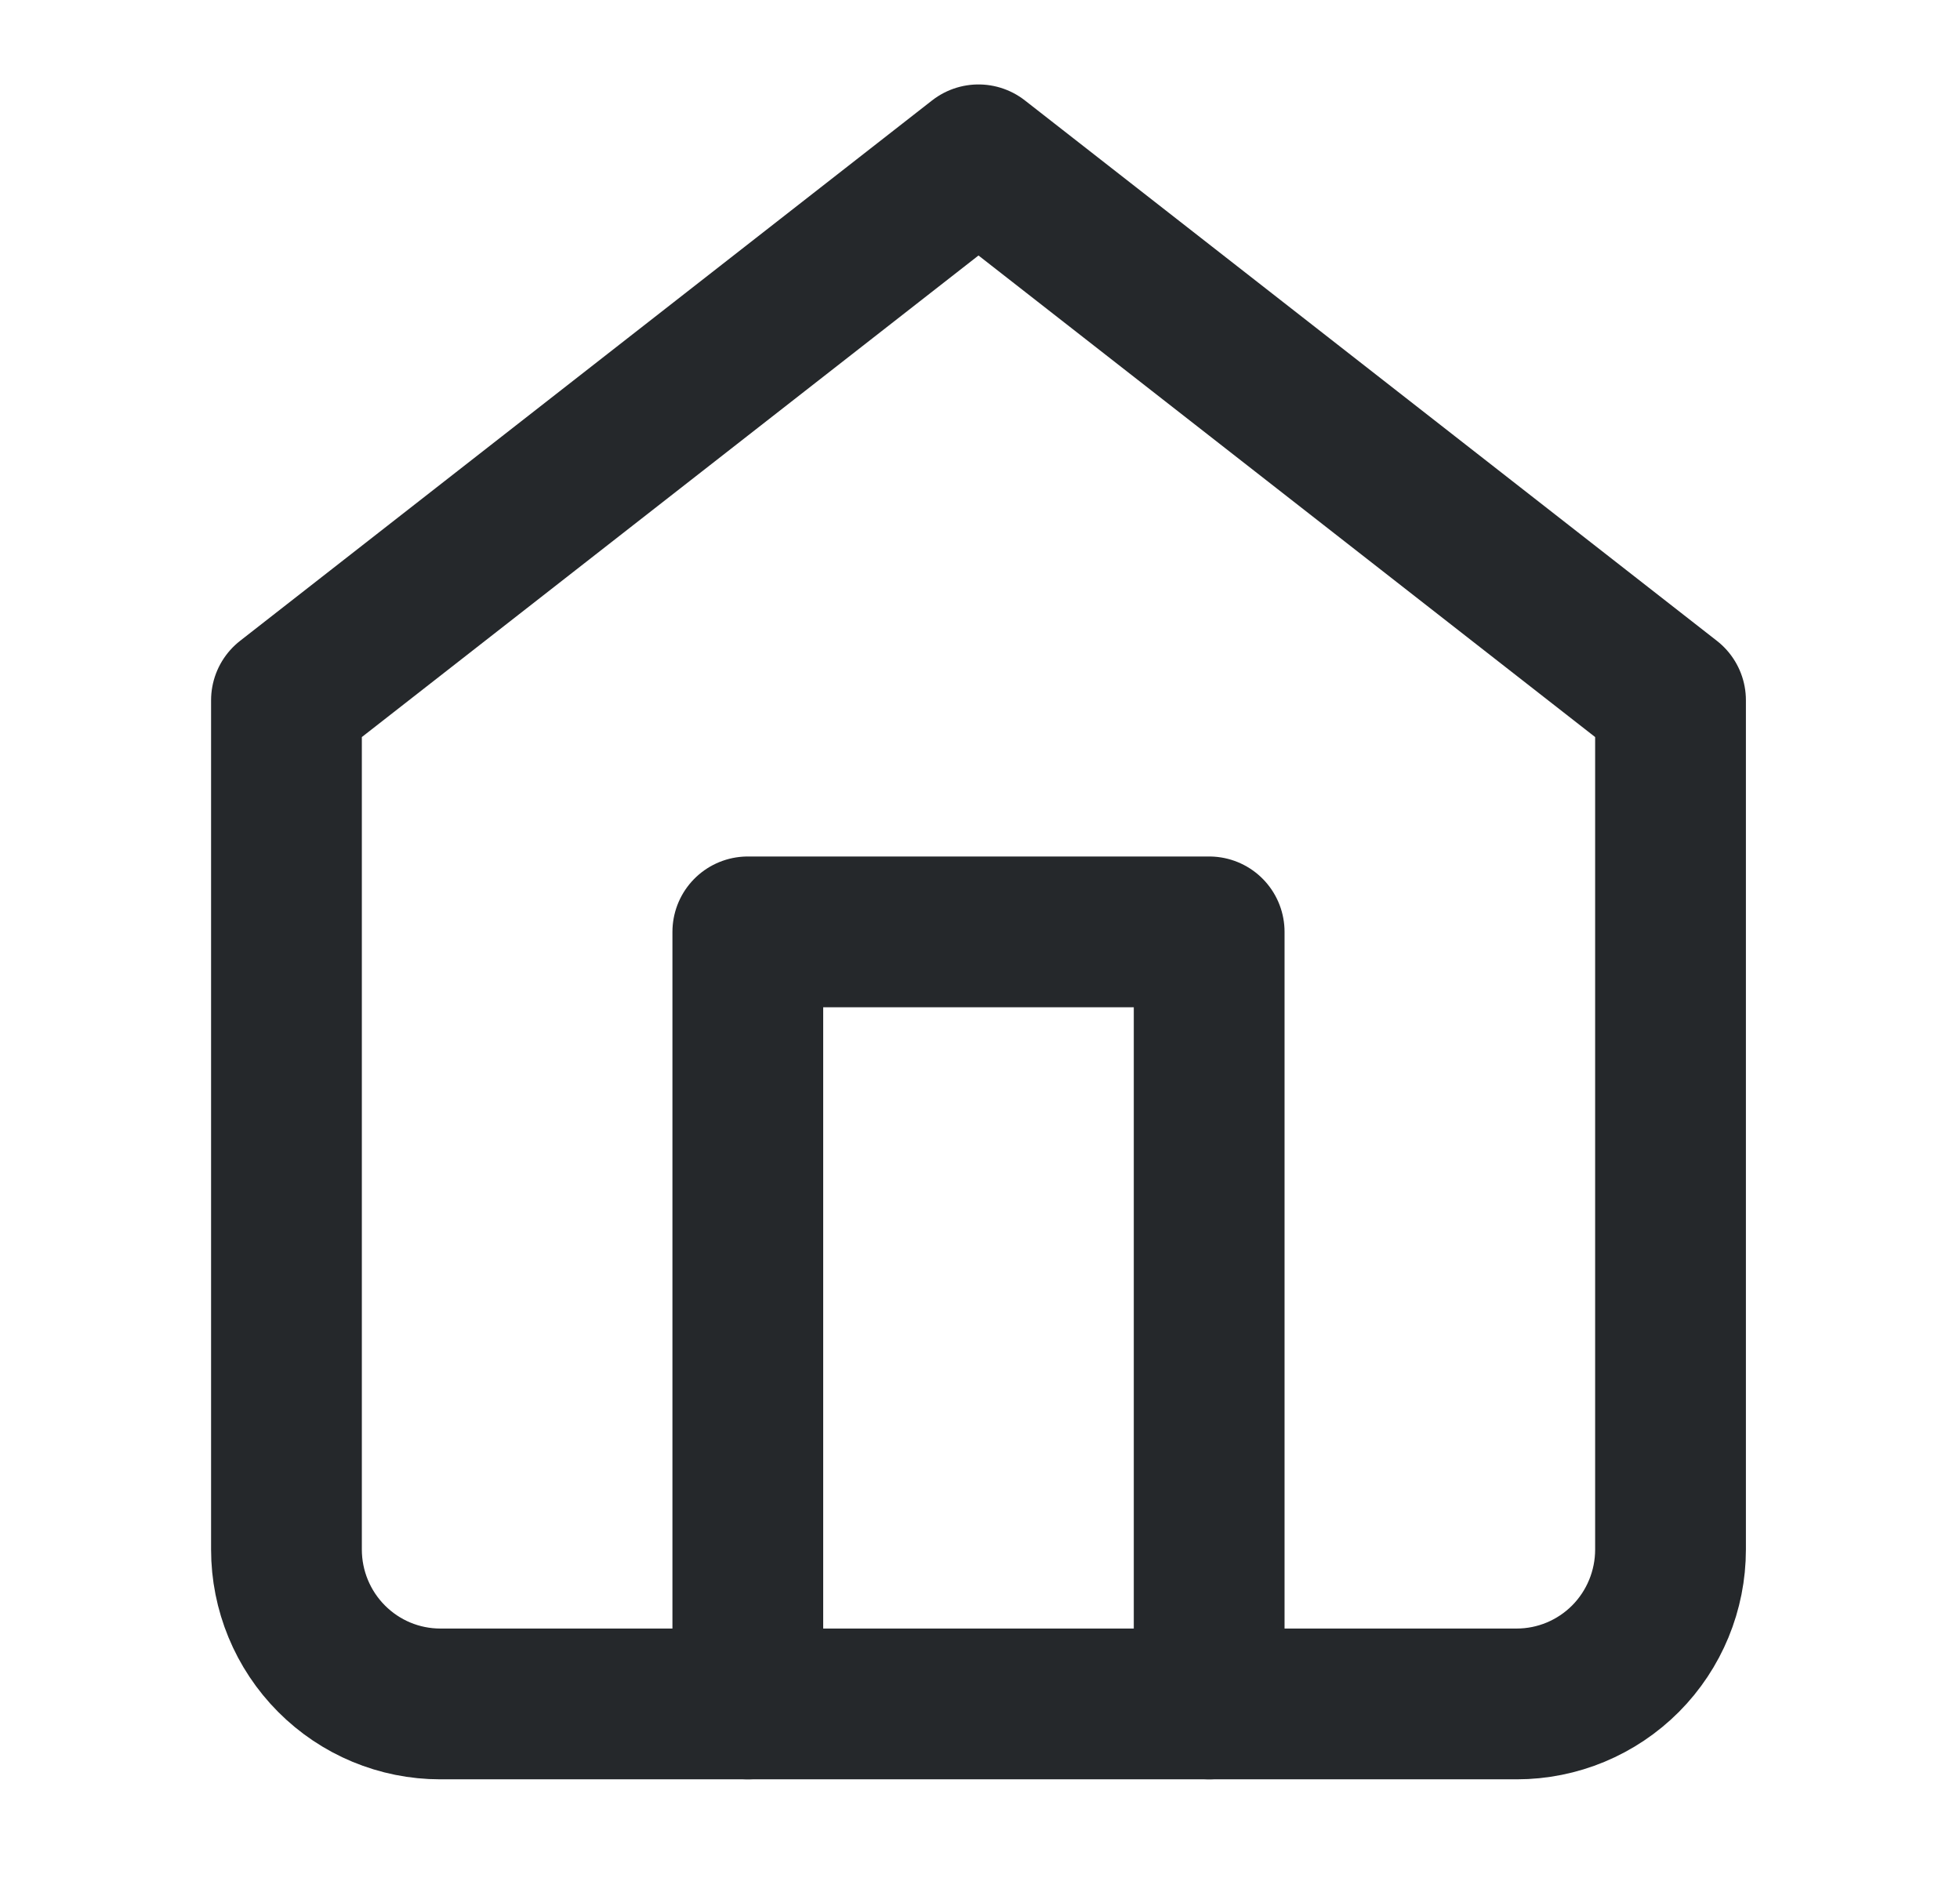 <svg width="26" height="25" viewBox="0 0 26 25" fill="none" xmlns="http://www.w3.org/2000/svg">
<path d="M3.8 9.288L12.98 2.12L22.16 9.288V20.552C22.16 21.095 21.945 21.616 21.563 22C21.18 22.384 20.661 22.6 20.12 22.6H5.84C5.299 22.6 4.78 22.384 4.398 22C4.015 21.616 3.8 21.095 3.8 20.552V9.288Z" stroke="#25282B" stroke-width="2" stroke-linecap="round" stroke-linejoin="round"/>
<path d="M9.92 22.6V12.36H16.04V22.6" stroke="#25282B" stroke-width="2" stroke-linecap="round" stroke-linejoin="round"/>
</svg>

